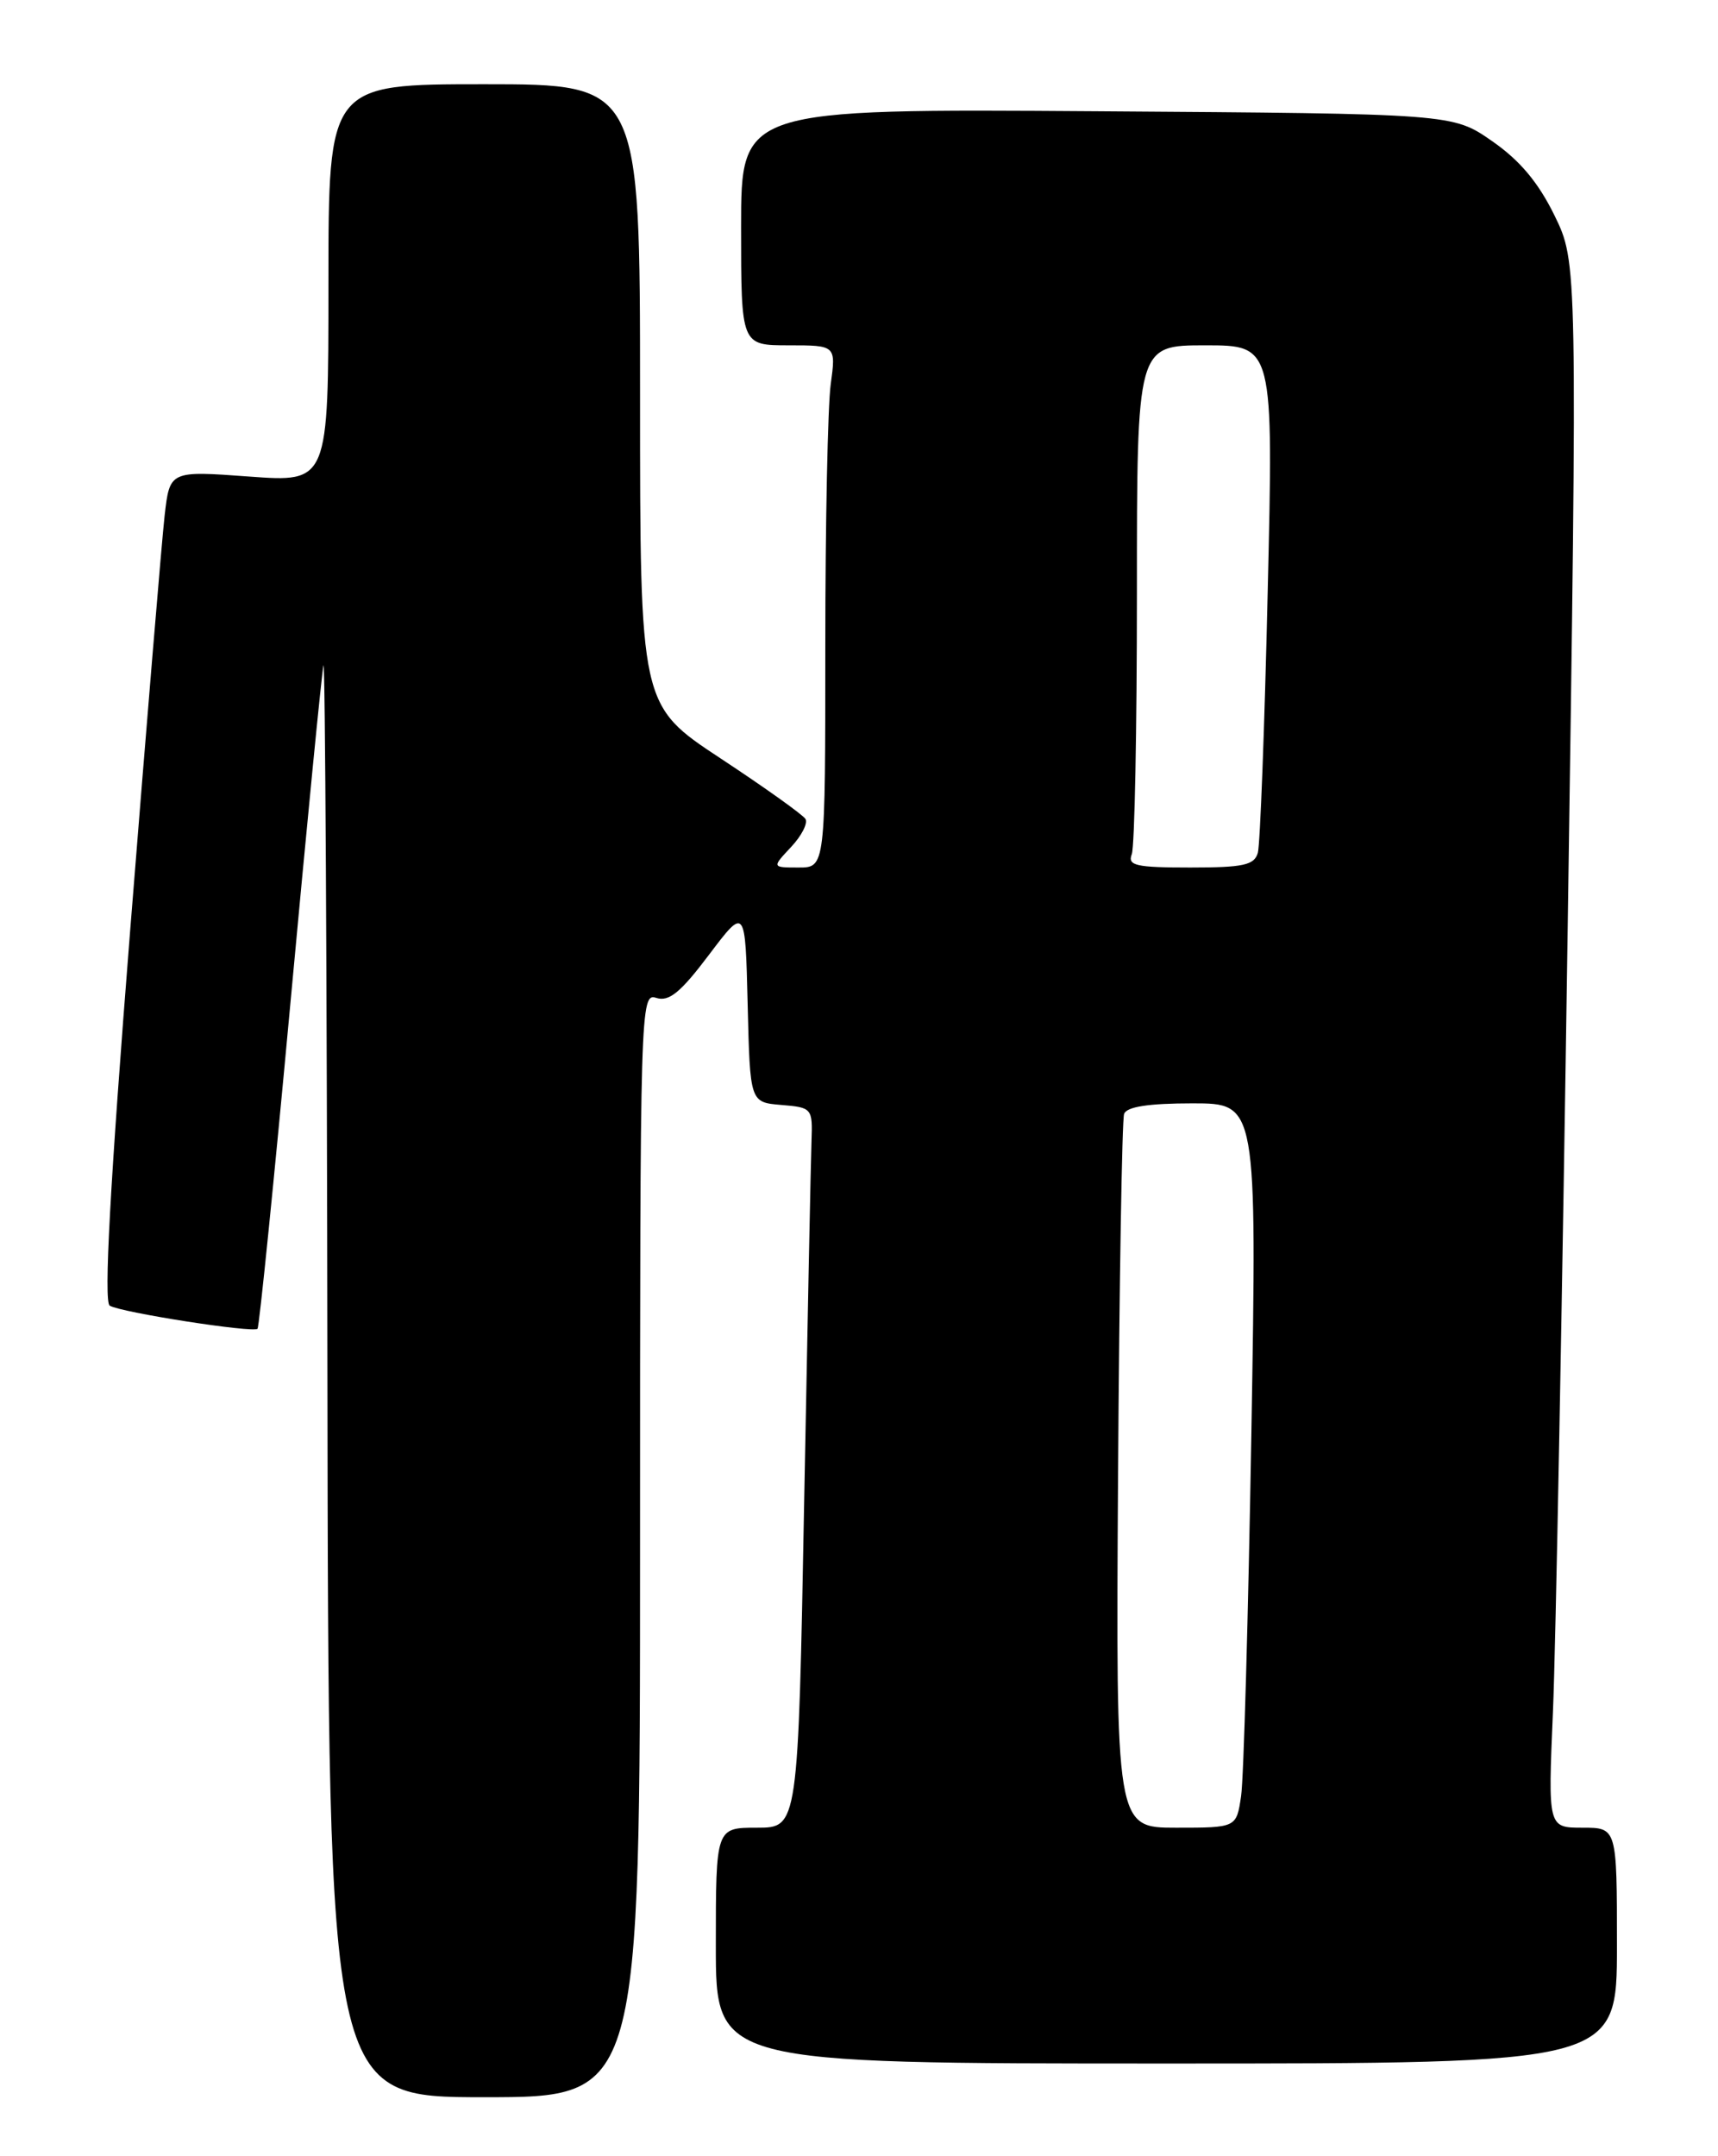 <?xml version="1.0" encoding="UTF-8" standalone="no"?>
<!DOCTYPE svg PUBLIC "-//W3C//DTD SVG 1.1//EN" "http://www.w3.org/Graphics/SVG/1.1/DTD/svg11.dtd" >
<svg xmlns="http://www.w3.org/2000/svg" xmlns:xlink="http://www.w3.org/1999/xlink" version="1.1" viewBox="0 0 204 256">
 <g >
 <path fill="currentColor"
d=" M 76.00 183.43 C 76.00 119.08 76.04 117.88 77.93 118.48 C 79.44 118.96 80.81 117.84 84.18 113.37 C 88.50 107.65 88.50 107.65 88.78 119.27 C 89.06 130.88 89.06 130.88 92.78 131.19 C 96.43 131.49 96.50 131.58 96.36 135.50 C 96.28 137.70 95.89 156.94 95.49 178.25 C 94.77 217.00 94.77 217.00 89.88 217.00 C 85.00 217.00 85.00 217.00 85.00 231.00 C 85.00 245.00 85.00 245.00 138.50 245.00 C 192.00 245.00 192.00 245.00 192.00 231.00 C 192.00 217.00 192.00 217.00 187.91 217.00 C 183.81 217.00 183.81 217.00 184.40 203.25 C 184.73 195.69 185.51 153.87 186.15 110.33 C 187.31 31.16 187.31 31.16 184.58 25.57 C 182.65 21.64 180.47 19.04 177.17 16.75 C 172.50 13.50 172.50 13.50 130.25 13.21 C 88.00 12.92 88.00 12.92 88.00 26.96 C 88.00 41.00 88.00 41.00 93.64 41.00 C 99.27 41.00 99.27 41.00 98.64 45.64 C 98.29 48.19 98.00 62.14 98.00 76.64 C 98.00 103.00 98.00 103.00 94.83 103.00 C 91.65 103.00 91.65 103.00 93.93 100.57 C 95.18 99.24 95.95 97.74 95.64 97.23 C 95.33 96.73 90.78 93.48 85.54 90.03 C 76.00 83.74 76.00 83.74 76.00 46.87 C 76.00 10.00 76.00 10.00 57.50 10.00 C 39.00 10.00 39.00 10.00 39.00 33.64 C 39.00 57.27 39.00 57.27 29.58 56.58 C 20.16 55.89 20.16 55.89 19.55 61.20 C 19.22 64.11 17.38 86.27 15.46 110.43 C 13.07 140.58 12.30 154.57 13.03 155.02 C 14.32 155.82 30.06 158.28 30.58 157.76 C 30.78 157.55 32.55 140.08 34.50 118.94 C 36.45 97.80 38.21 79.83 38.41 79.00 C 38.61 78.17 38.82 116.09 38.88 163.25 C 39.00 249.00 39.00 249.00 57.50 249.00 C 76.00 249.00 76.00 249.00 76.00 183.43 Z  M 132.76 175.25 C 132.91 152.29 133.23 132.94 133.48 132.25 C 133.79 131.40 136.38 131.00 141.60 131.00 C 149.25 131.00 149.25 131.00 148.59 170.25 C 148.22 191.84 147.68 211.19 147.37 213.25 C 146.82 217.00 146.82 217.00 139.66 217.00 C 132.50 217.00 132.50 217.00 132.76 175.25 Z  M 134.39 101.42 C 134.73 100.55 135.00 86.60 135.00 70.42 C 135.00 41.00 135.00 41.00 143.11 41.00 C 151.22 41.00 151.22 41.00 150.53 70.25 C 150.16 86.34 149.63 100.29 149.36 101.25 C 148.94 102.72 147.65 103.00 141.33 103.00 C 134.86 103.00 133.87 102.77 134.39 101.42 Z "/>
</g>
</svg>